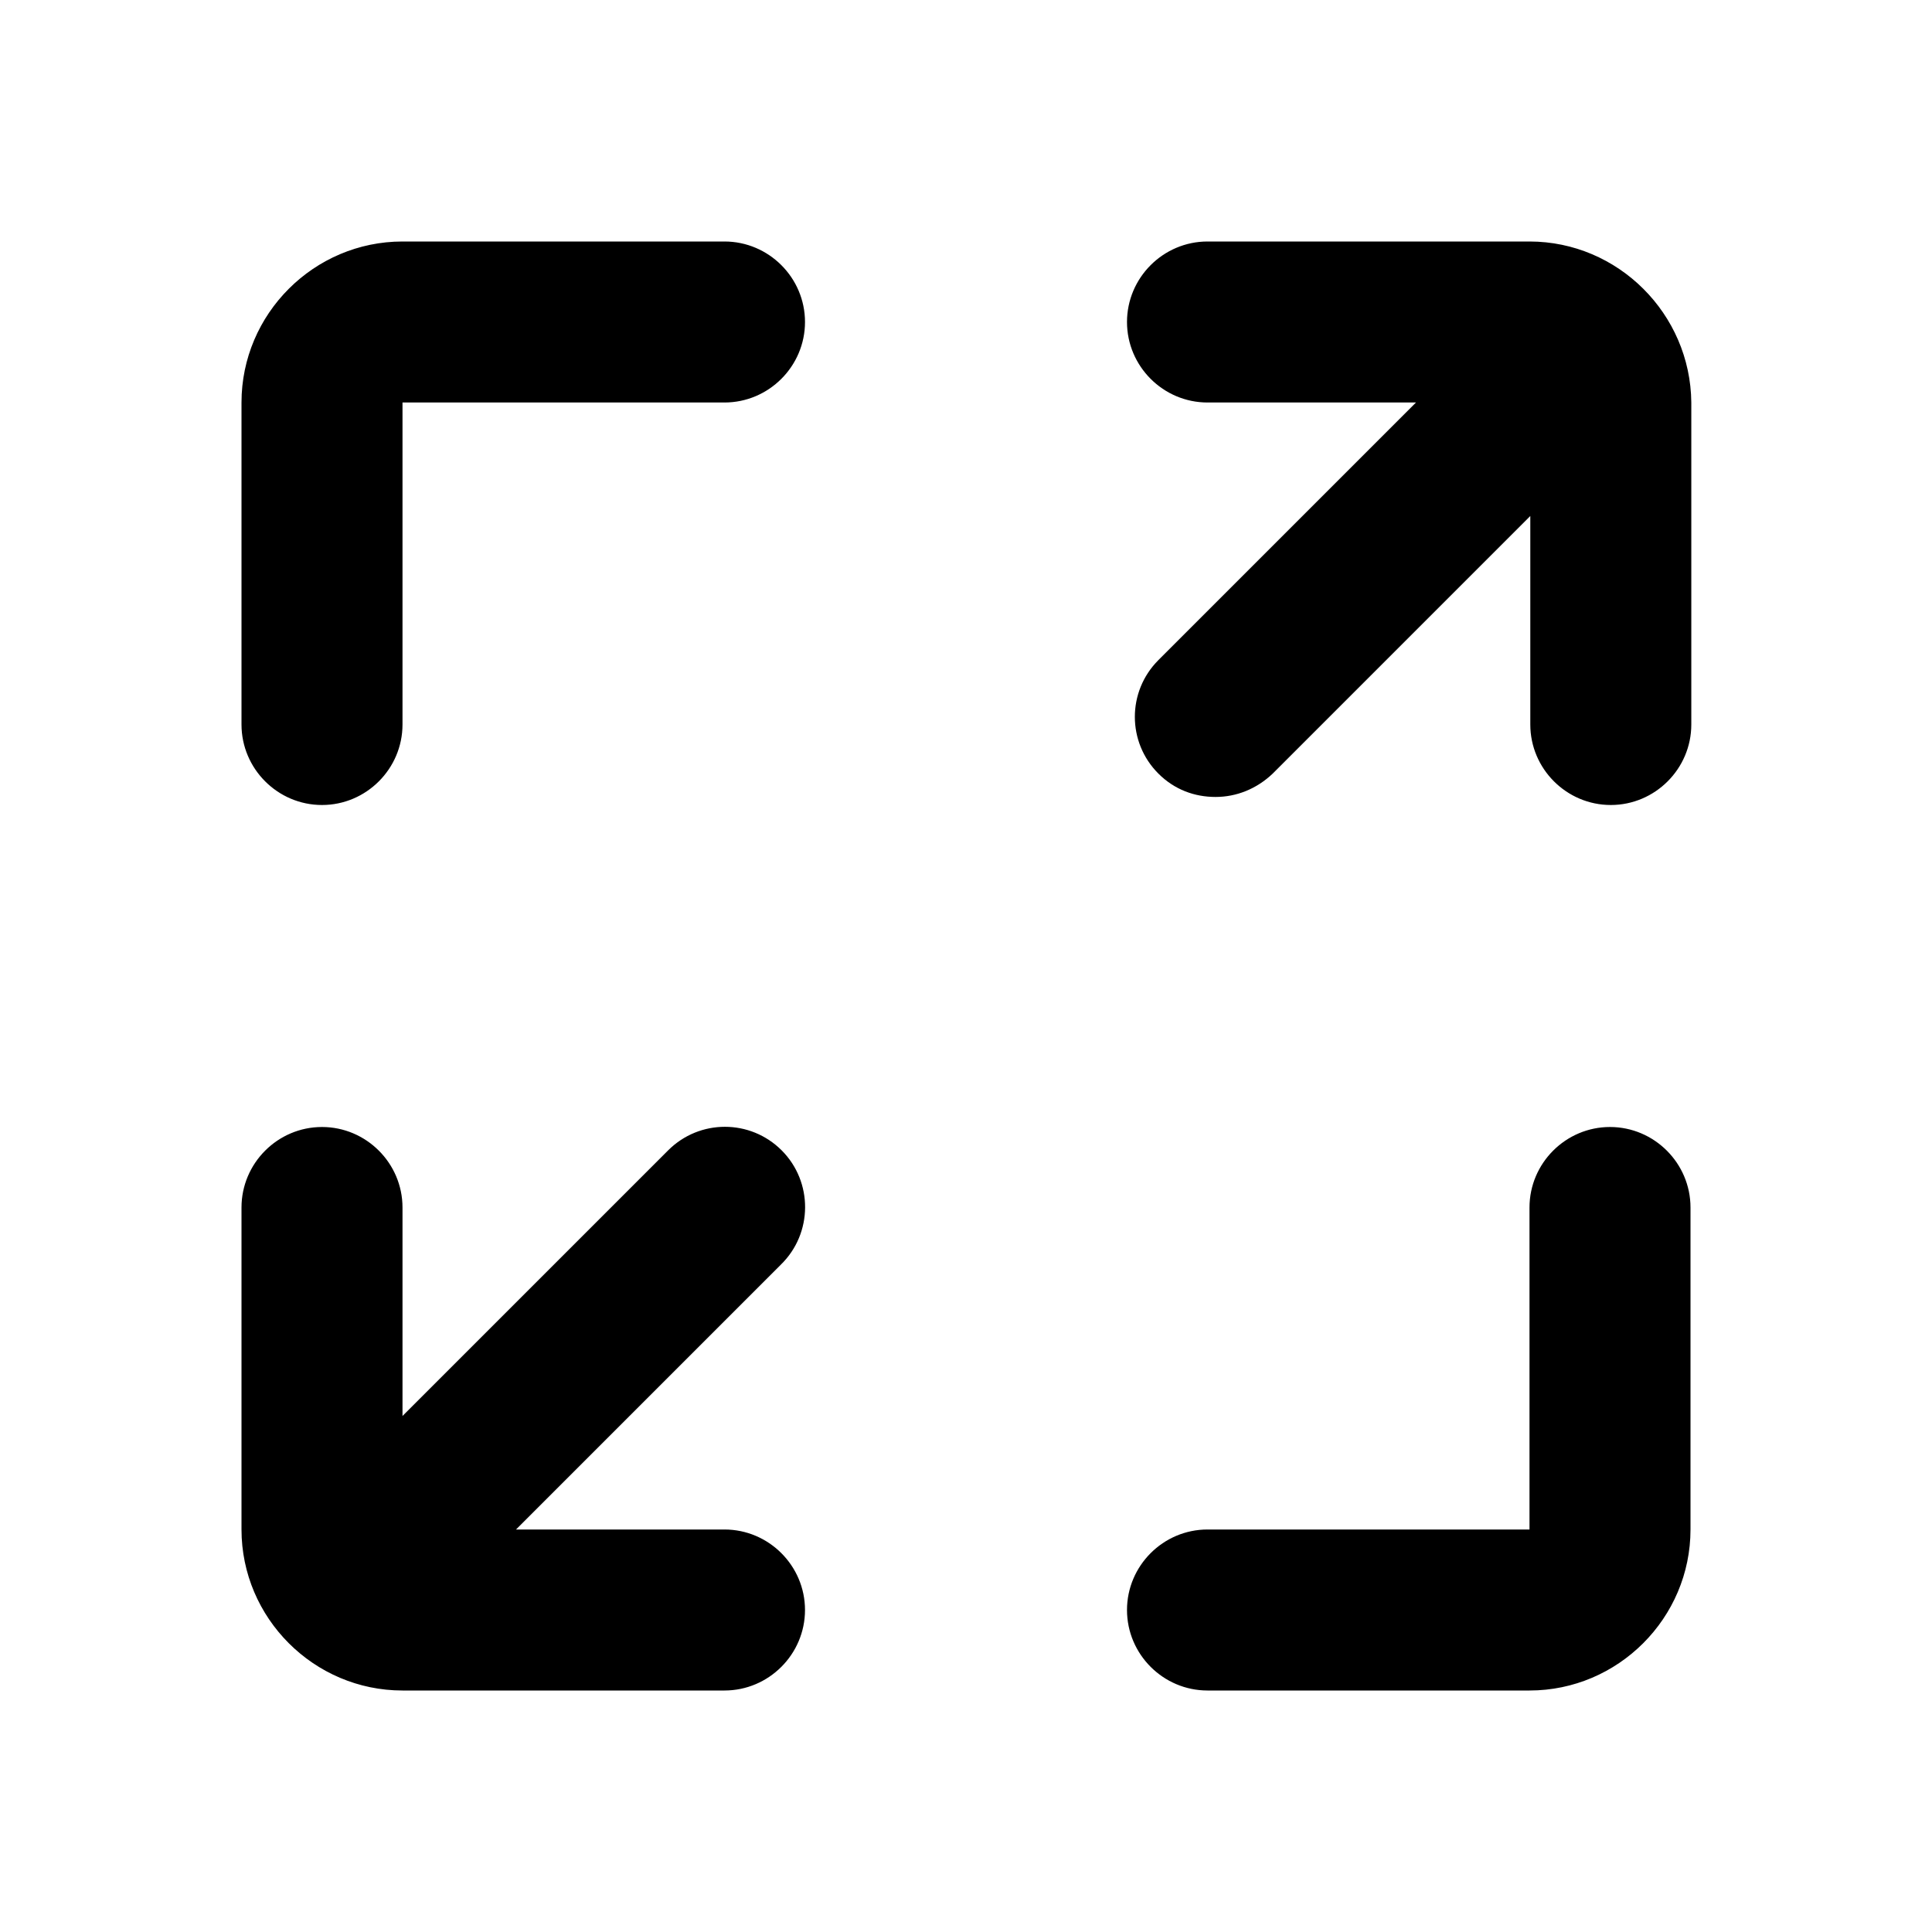 <svg width="24" height="24" viewBox="0 0 24 24" fill="none" xmlns="http://www.w3.org/2000/svg">
<path d="M10 4C10 4.55 9.55 5 9 5H5V9C5 9.55 4.55 10 4 10C3.45 10 3 9.55 3 9V5C3 3.9 3.9 3 5 3H9C9.55 3 10 3.45 10 4ZM20 14C19.45 14 19 14.45 19 15V19H15C14.45 19 14 19.45 14 20C14 20.55 14.45 21 15 21H19C20.1 21 21 20.1 21 19V15C21 14.45 20.55 14 20 14ZM19 3H15C14.45 3 14 3.45 14 4C14 4.55 14.45 5 15 5H17.59L14.39 8.2C14 8.59 14 9.22 14.39 9.61C14.59 9.81 14.84 9.9 15.1 9.9C15.36 9.9 15.61 9.8 15.81 9.61L19.01 6.41V9C19.01 9.55 19.46 10 20.01 10C20.56 10 21.01 9.55 21.01 9V5C21 3.9 20.1 3 19 3ZM9.71 14.29C9.32 13.9 8.69 13.9 8.3 14.29L5 17.59V15C5 14.45 4.55 14 4 14C3.45 14 3 14.45 3 15V19C3 20.1 3.9 21 5 21H9C9.55 21 10 20.55 10 20C10 19.45 9.55 19 9 19H6.41L9.7 15.71C10.1 15.32 10.1 14.68 9.71 14.29Z" fill="black"/>
</svg>
